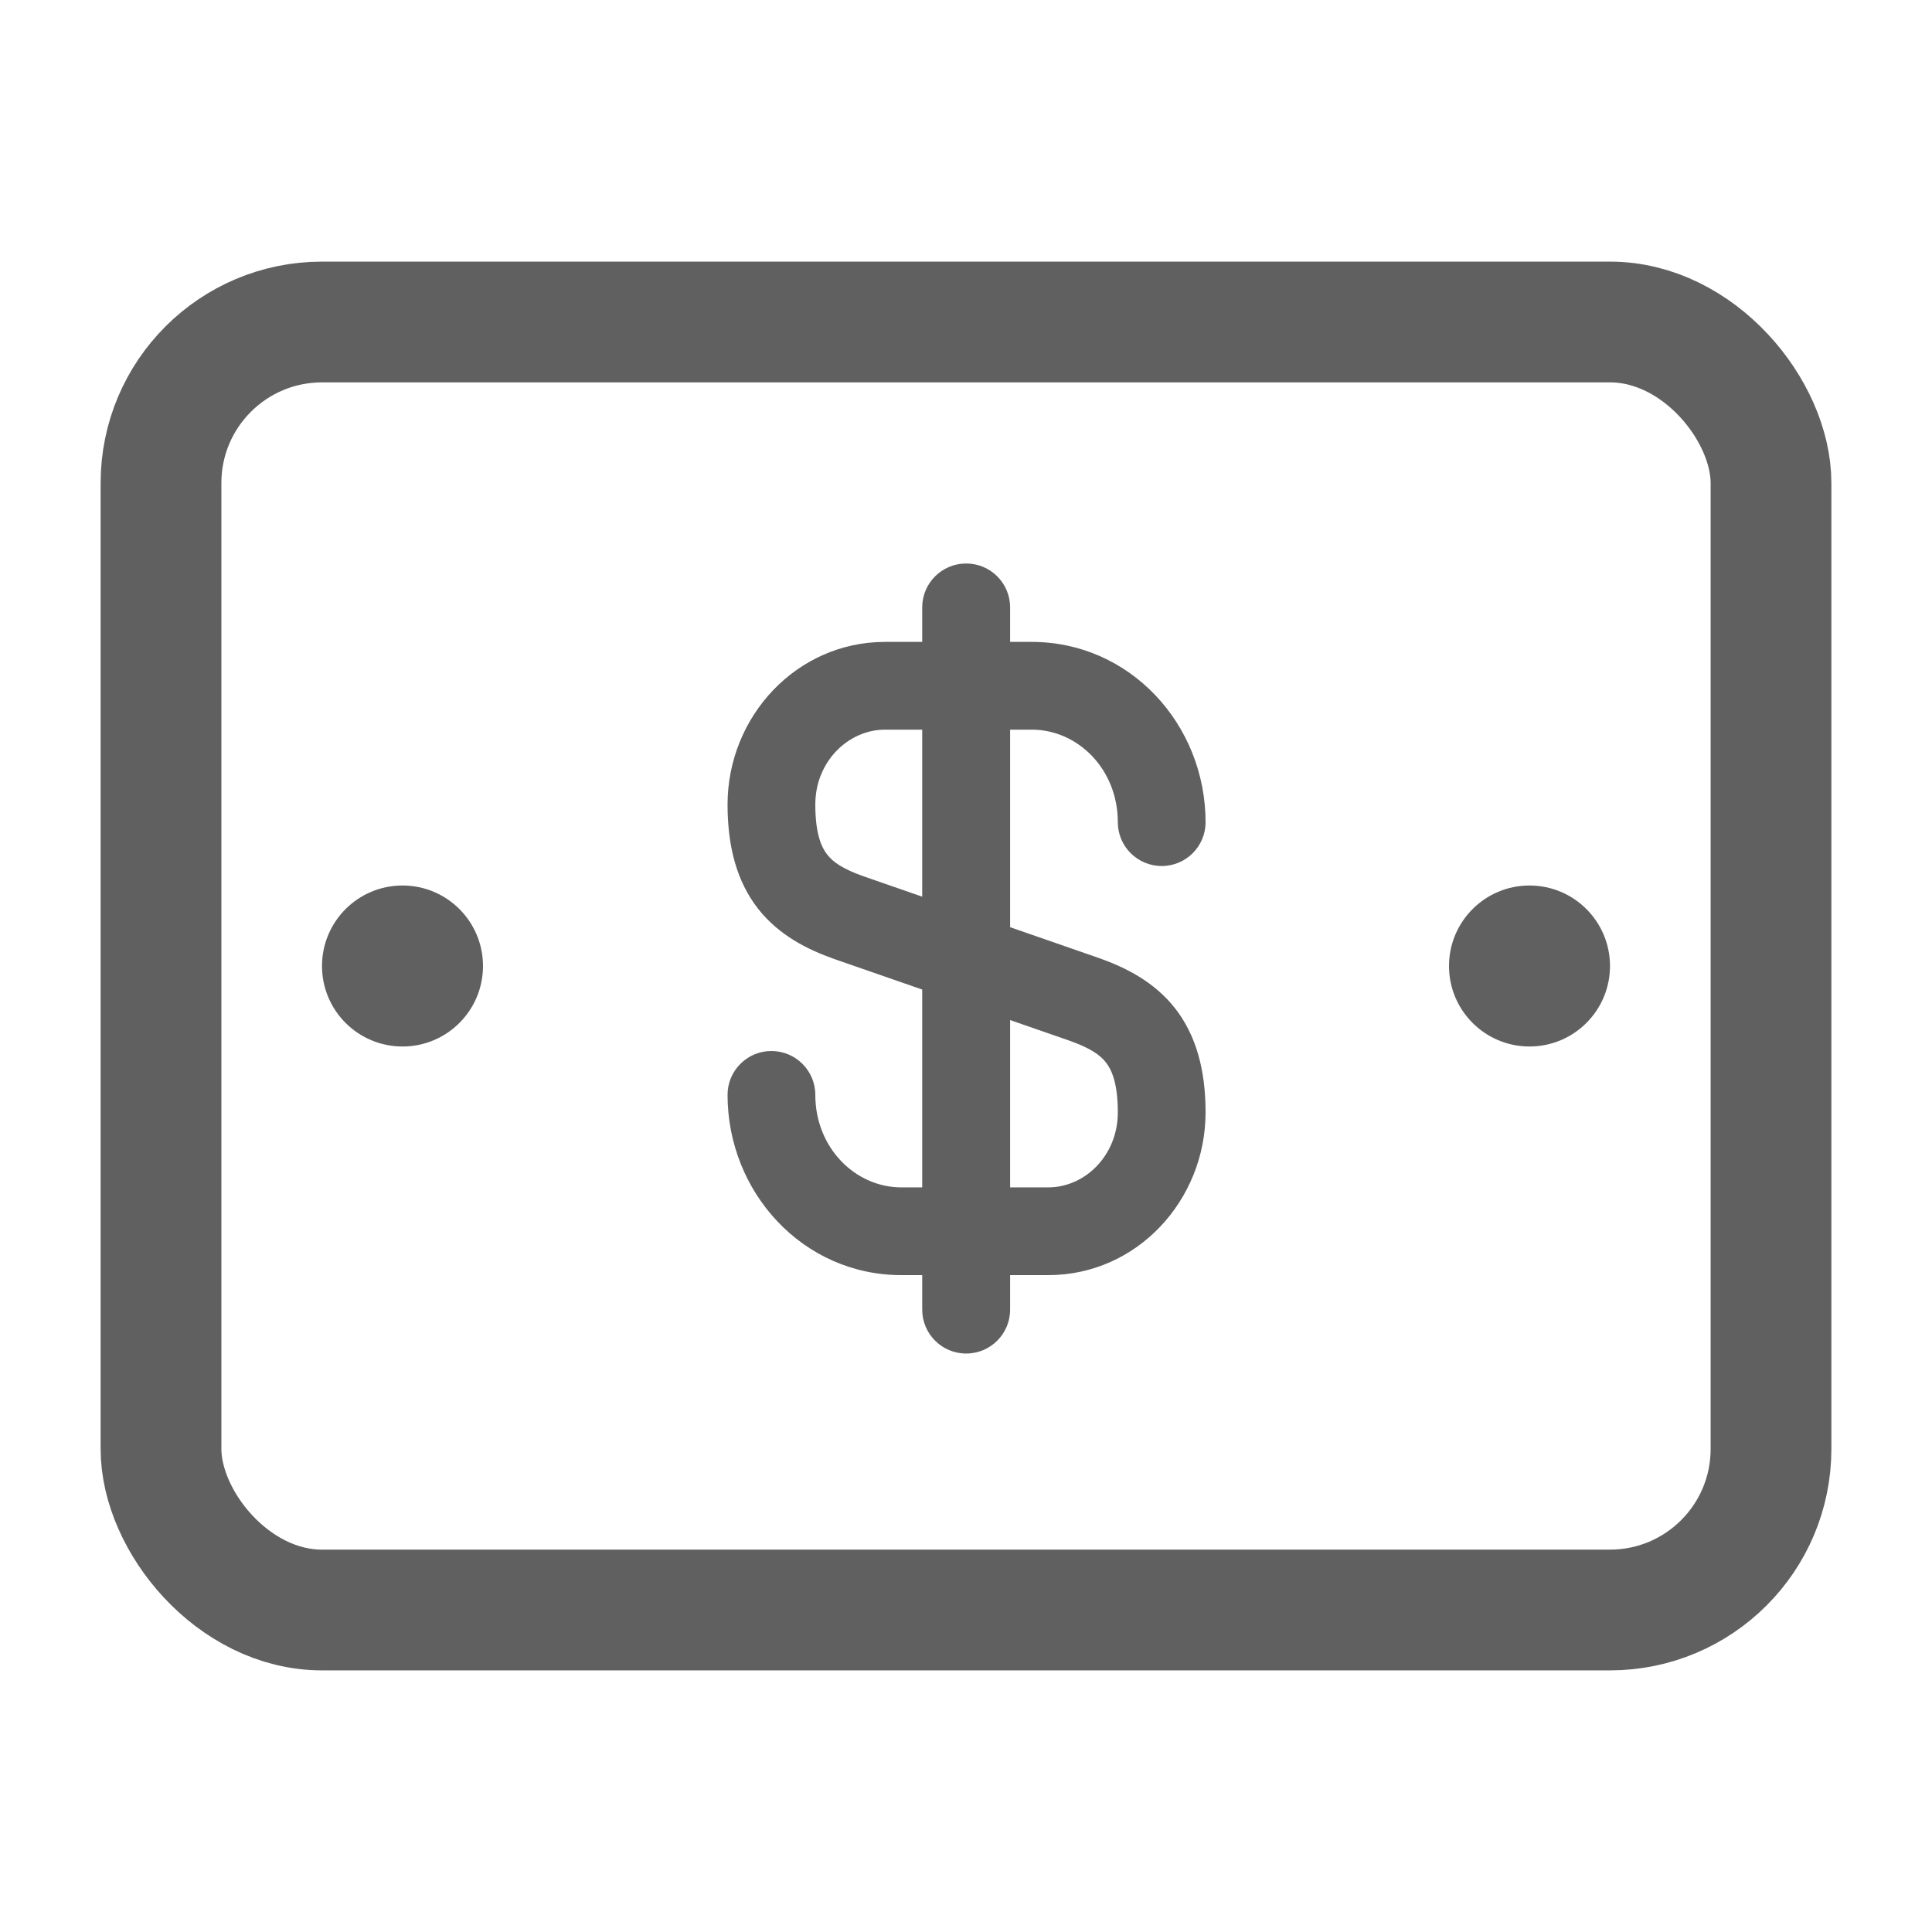 <svg width="12" height="12" viewBox="0 0 12 12" fill="none" xmlns="http://www.w3.org/2000/svg">
<path fill-rule="evenodd" clip-rule="evenodd" d="M5.497 4.532C5.27 4.532 5.064 4.729 5.064 4.997C5.064 5.18 5.103 5.264 5.138 5.308C5.175 5.356 5.238 5.398 5.361 5.442L6.827 5.951C6.99 6.009 7.167 6.096 7.298 6.262C7.431 6.432 7.488 6.649 7.488 6.909C7.488 7.455 7.062 7.92 6.511 7.92H5.598C4.988 7.92 4.519 7.407 4.519 6.8C4.519 6.65 4.641 6.528 4.791 6.528C4.942 6.528 5.064 6.65 5.064 6.8C5.064 7.131 5.314 7.375 5.598 7.375H6.511C6.738 7.375 6.943 7.178 6.943 6.909C6.943 6.727 6.904 6.643 6.869 6.599C6.832 6.551 6.769 6.509 6.646 6.465L5.18 5.956C5.017 5.898 4.84 5.811 4.709 5.645C4.576 5.475 4.519 5.258 4.519 4.997C4.519 4.452 4.946 3.987 5.497 3.987H6.409C7.019 3.987 7.488 4.5 7.488 5.107C7.488 5.257 7.366 5.379 7.216 5.379C7.065 5.379 6.943 5.257 6.943 5.107C6.943 4.776 6.693 4.532 6.409 4.532H5.497Z" fill="#606060"/>
<path fill-rule="evenodd" clip-rule="evenodd" d="M6.001 3.5C6.152 3.5 6.274 3.622 6.274 3.773V8.134C6.274 8.285 6.152 8.407 6.001 8.407C5.85 8.407 5.728 8.285 5.728 8.134V3.773C5.728 3.622 5.85 3.5 6.001 3.5Z" fill="#606060"/>
<rect x="1" y="2" width="10" height="8" rx="1" stroke="#606060" stroke-width="0.75"/>
<circle cx="2.5" cy="6" r="0.5" fill="#606060"/>
<circle cx="9.5" cy="6" r="0.5" fill="#606060"/>
</svg>
